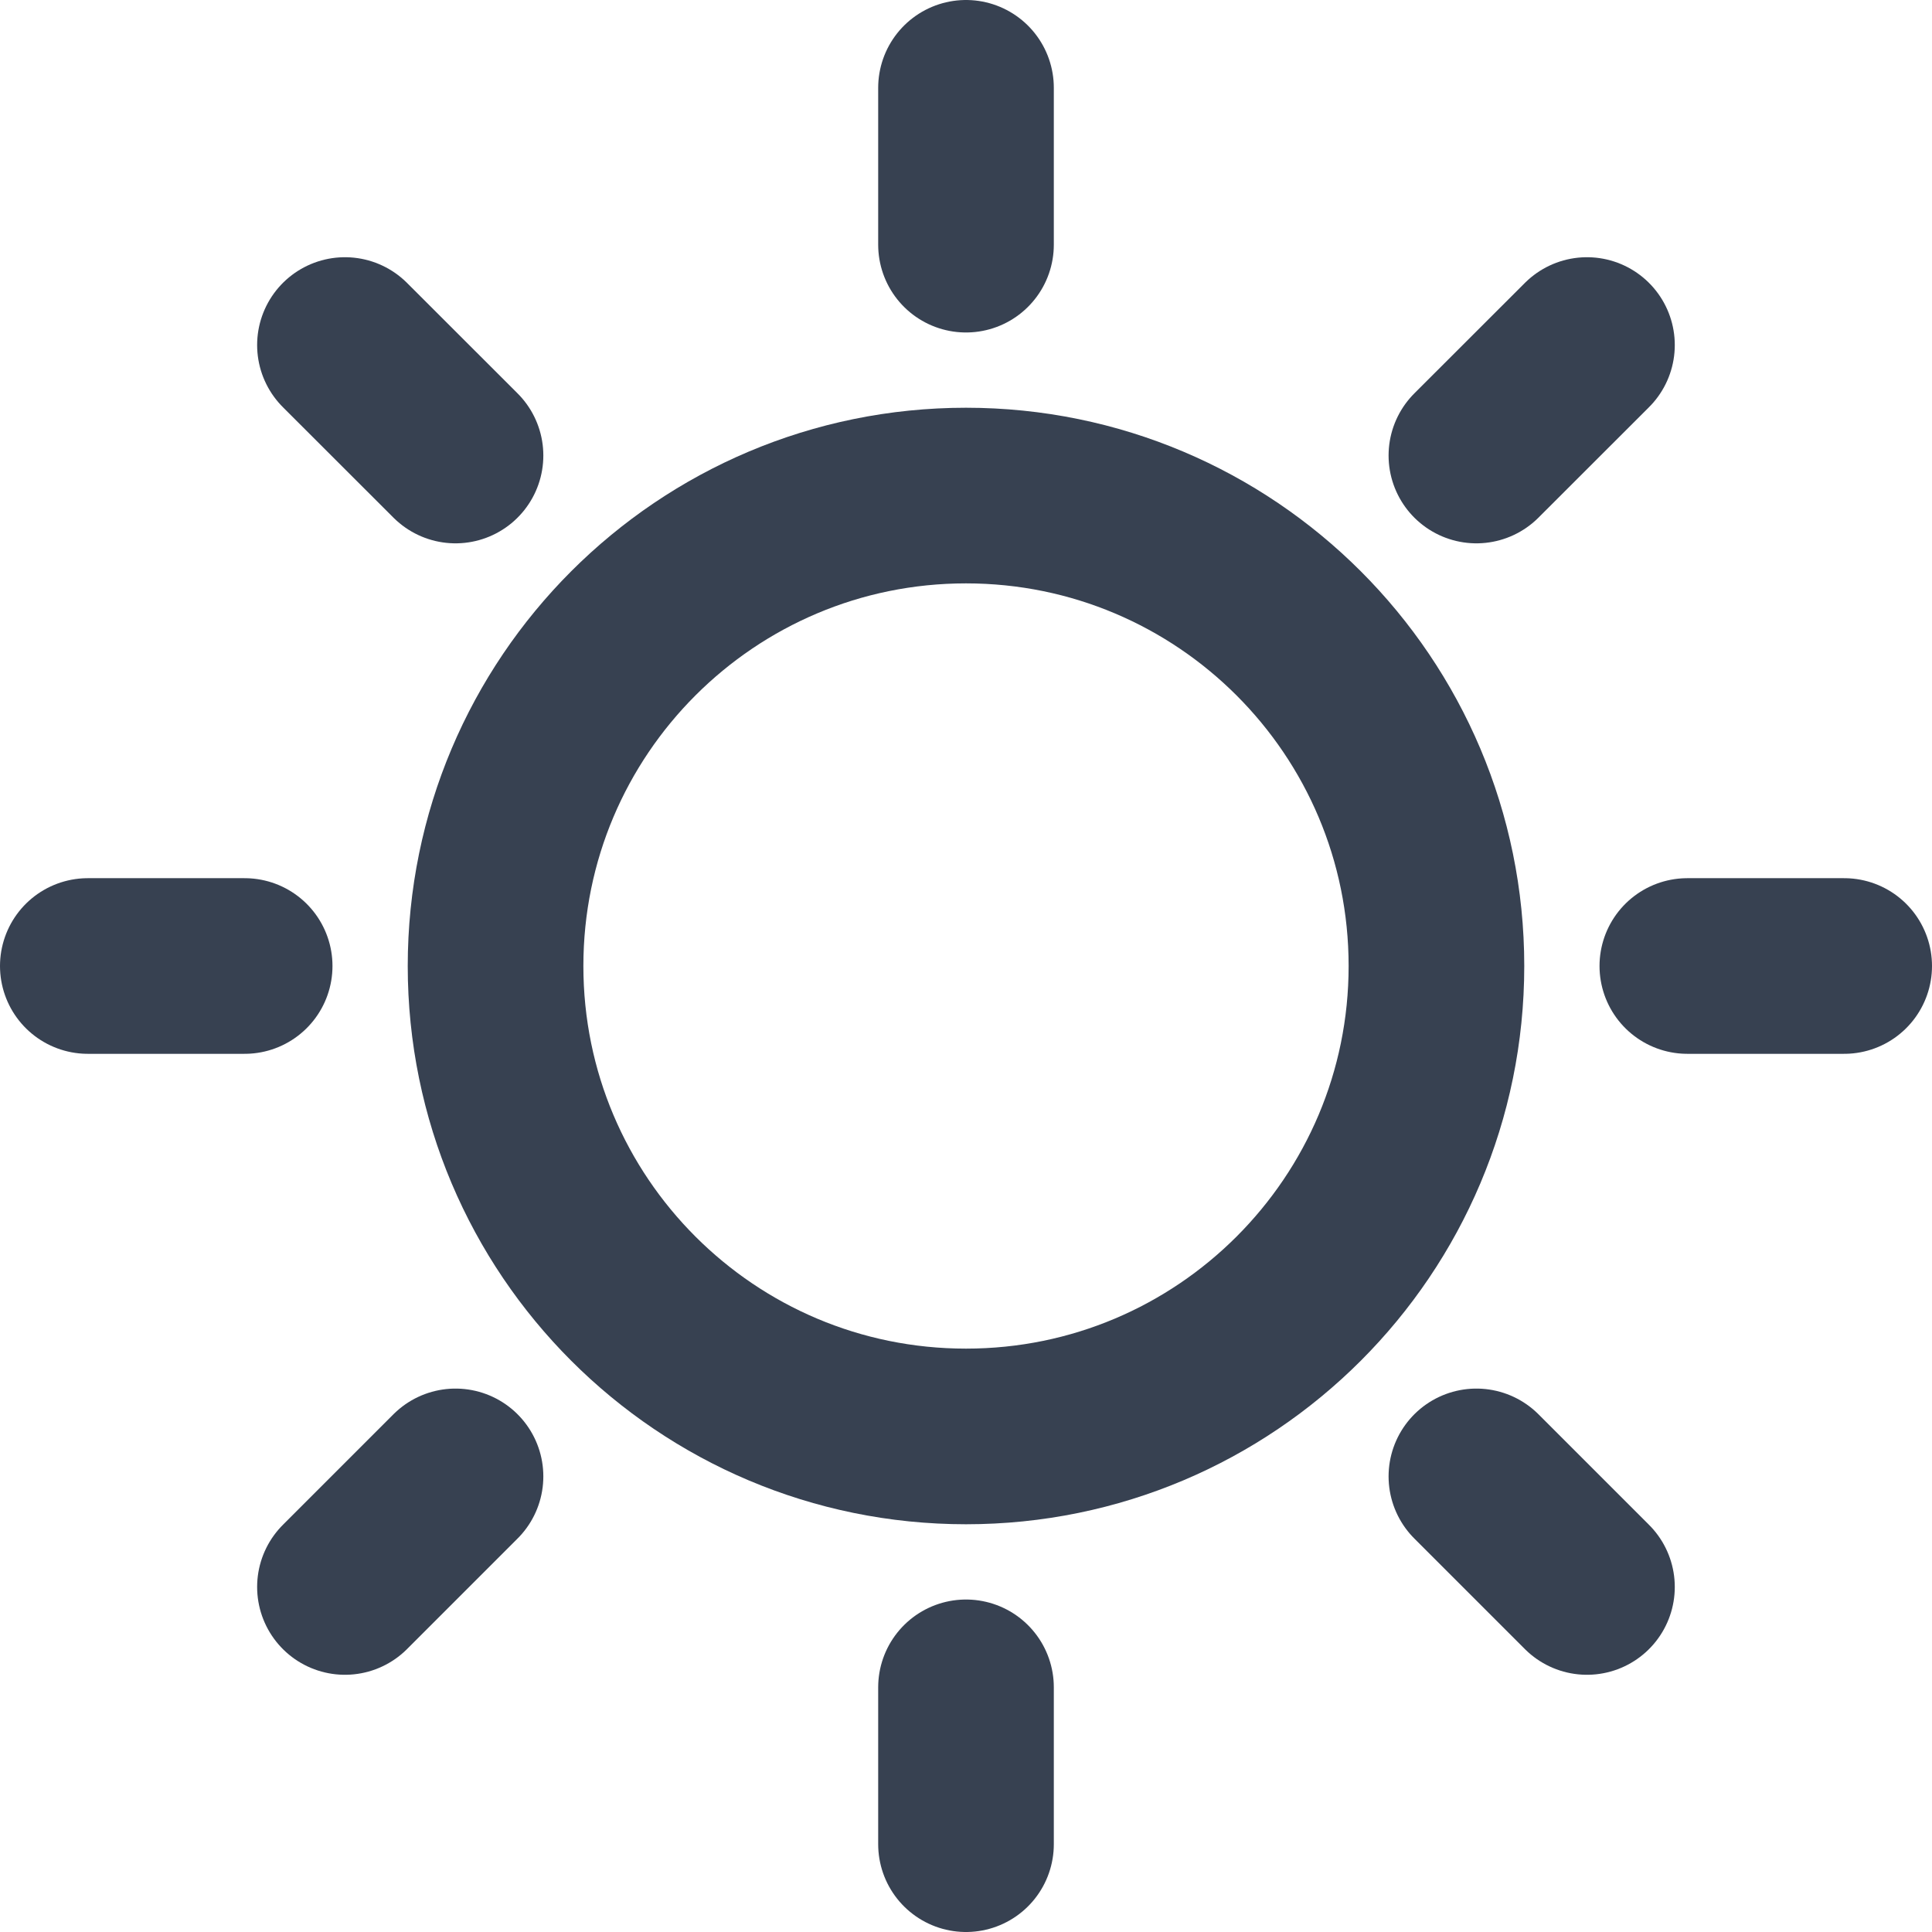 <svg width="22" height="22" viewBox="0 0 22 22" fill="none" xmlns="http://www.w3.org/2000/svg">
<g id="Sun">
<path id="Vector" d="M11 16.357C13.959 16.357 16.357 13.959 16.357 11C16.357 8.041 13.959 5.643 11 5.643C8.041 5.643 5.643 8.041 5.643 11C5.643 13.959 8.041 16.357 11 16.357Z" stroke="#374151" stroke-width="2" stroke-linecap="round" stroke-linejoin="round"/>
<path id="Vector_2" d="M11 2.786V1" stroke="#374151" stroke-width="2" stroke-linecap="round" stroke-linejoin="round"/>
<path id="Vector_3" d="M5.187 5.187L3.928 3.929" stroke="#374151" stroke-width="2" stroke-linecap="round" stroke-linejoin="round"/>
<path id="Vector_4" d="M2.786 11H1" stroke="#374151" stroke-width="2" stroke-linecap="round" stroke-linejoin="round"/>
<path id="Vector_5" d="M5.187 16.812L3.928 18.071" stroke="#374151" stroke-width="2" stroke-linecap="round" stroke-linejoin="round"/>
<path id="Vector_6" d="M11 19.214V21" stroke="#374151" stroke-width="2" stroke-linecap="round" stroke-linejoin="round"/>
<path id="Vector_7" d="M16.812 16.812L18.071 18.071" stroke="#374151" stroke-width="2" stroke-linecap="round" stroke-linejoin="round"/>
<path id="Vector_8" d="M19.214 11H21" stroke="#374151" stroke-width="2" stroke-linecap="round" stroke-linejoin="round"/>
<path id="Vector_9" d="M16.812 5.187L18.071 3.929" stroke="#374151" stroke-width="2" stroke-linecap="round" stroke-linejoin="round"/>
</g>
</svg>
